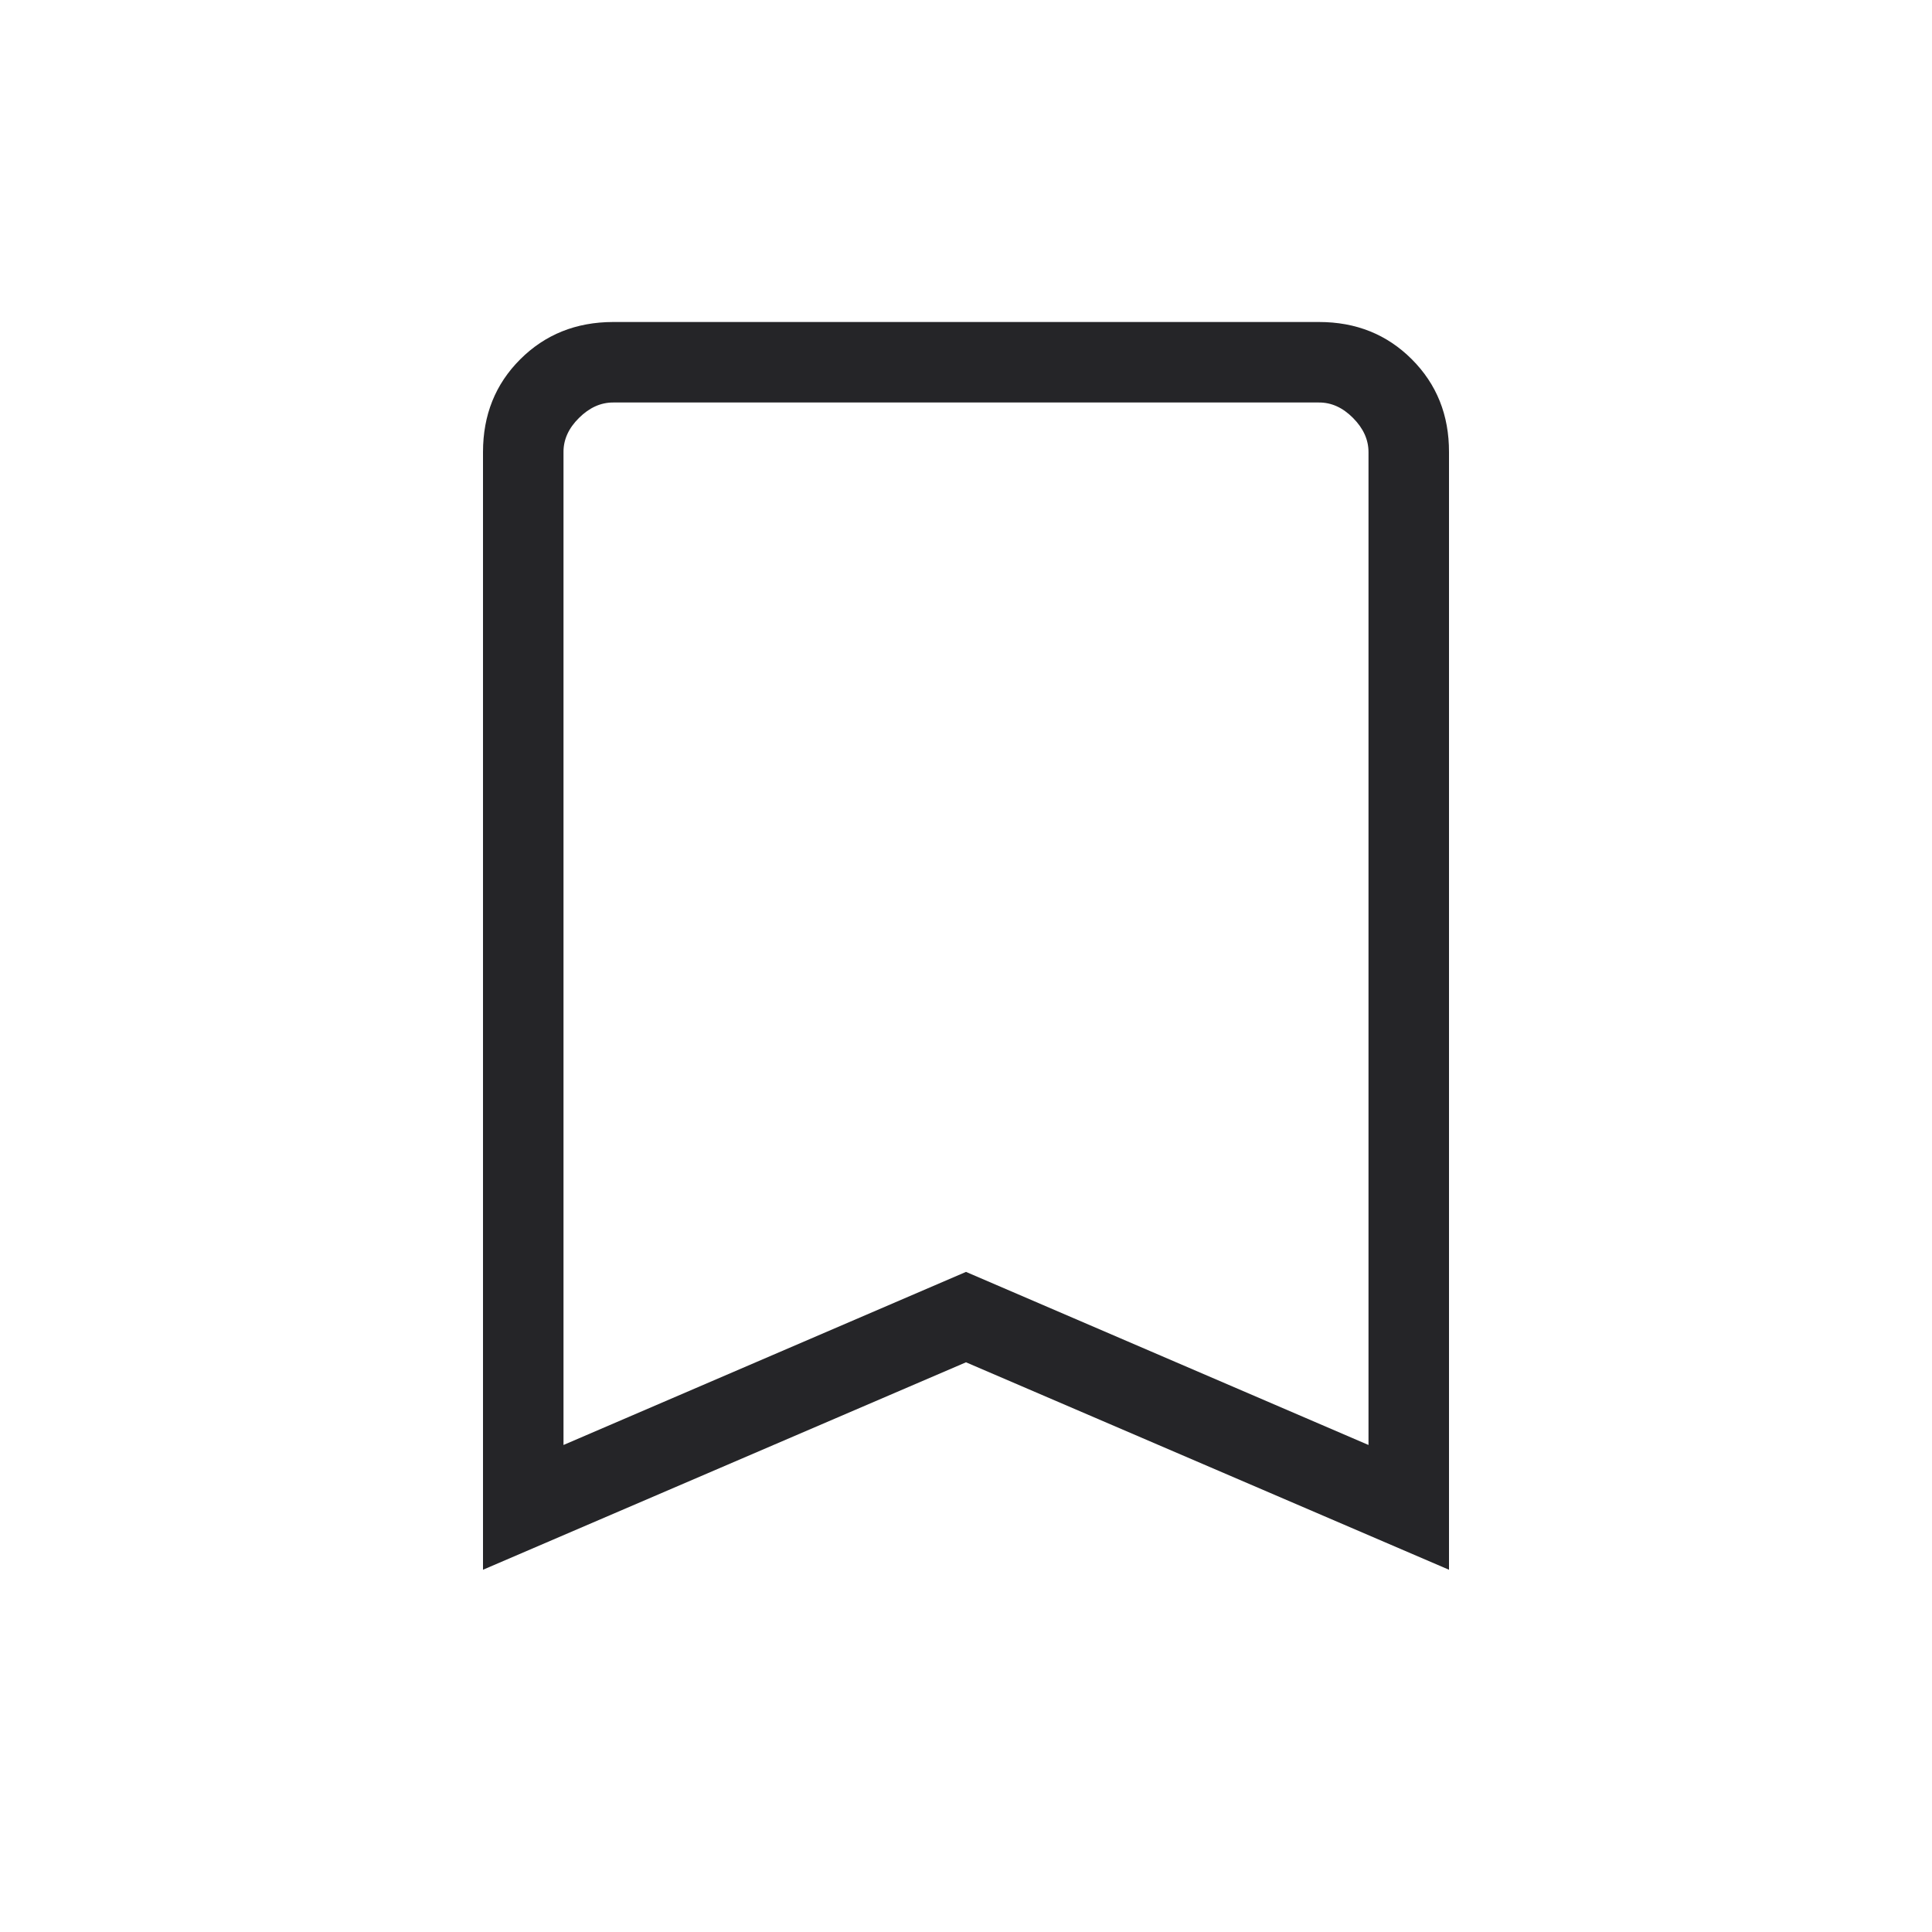 <svg width="24" height="24" viewBox="0 0 24 24" fill="none" xmlns="http://www.w3.org/2000/svg">
<path d="M6 19.5V5.616C6 5.155 6.154 4.771 6.463 4.463C6.772 4.155 7.156 4.001 7.616 4H16.385C16.845 4 17.229 4.154 17.538 4.463C17.847 4.772 18.001 5.156 18 5.616V19.5L12 16.923L6 19.5ZM7 17.95L12 15.8L17 17.95V5.616C17 5.462 16.936 5.321 16.808 5.192C16.68 5.063 16.539 4.999 16.384 5H7.616C7.462 5 7.321 5.064 7.192 5.192C7.063 5.32 6.999 5.461 7 5.616V17.95Z" fill="#252528"/>
</svg>

